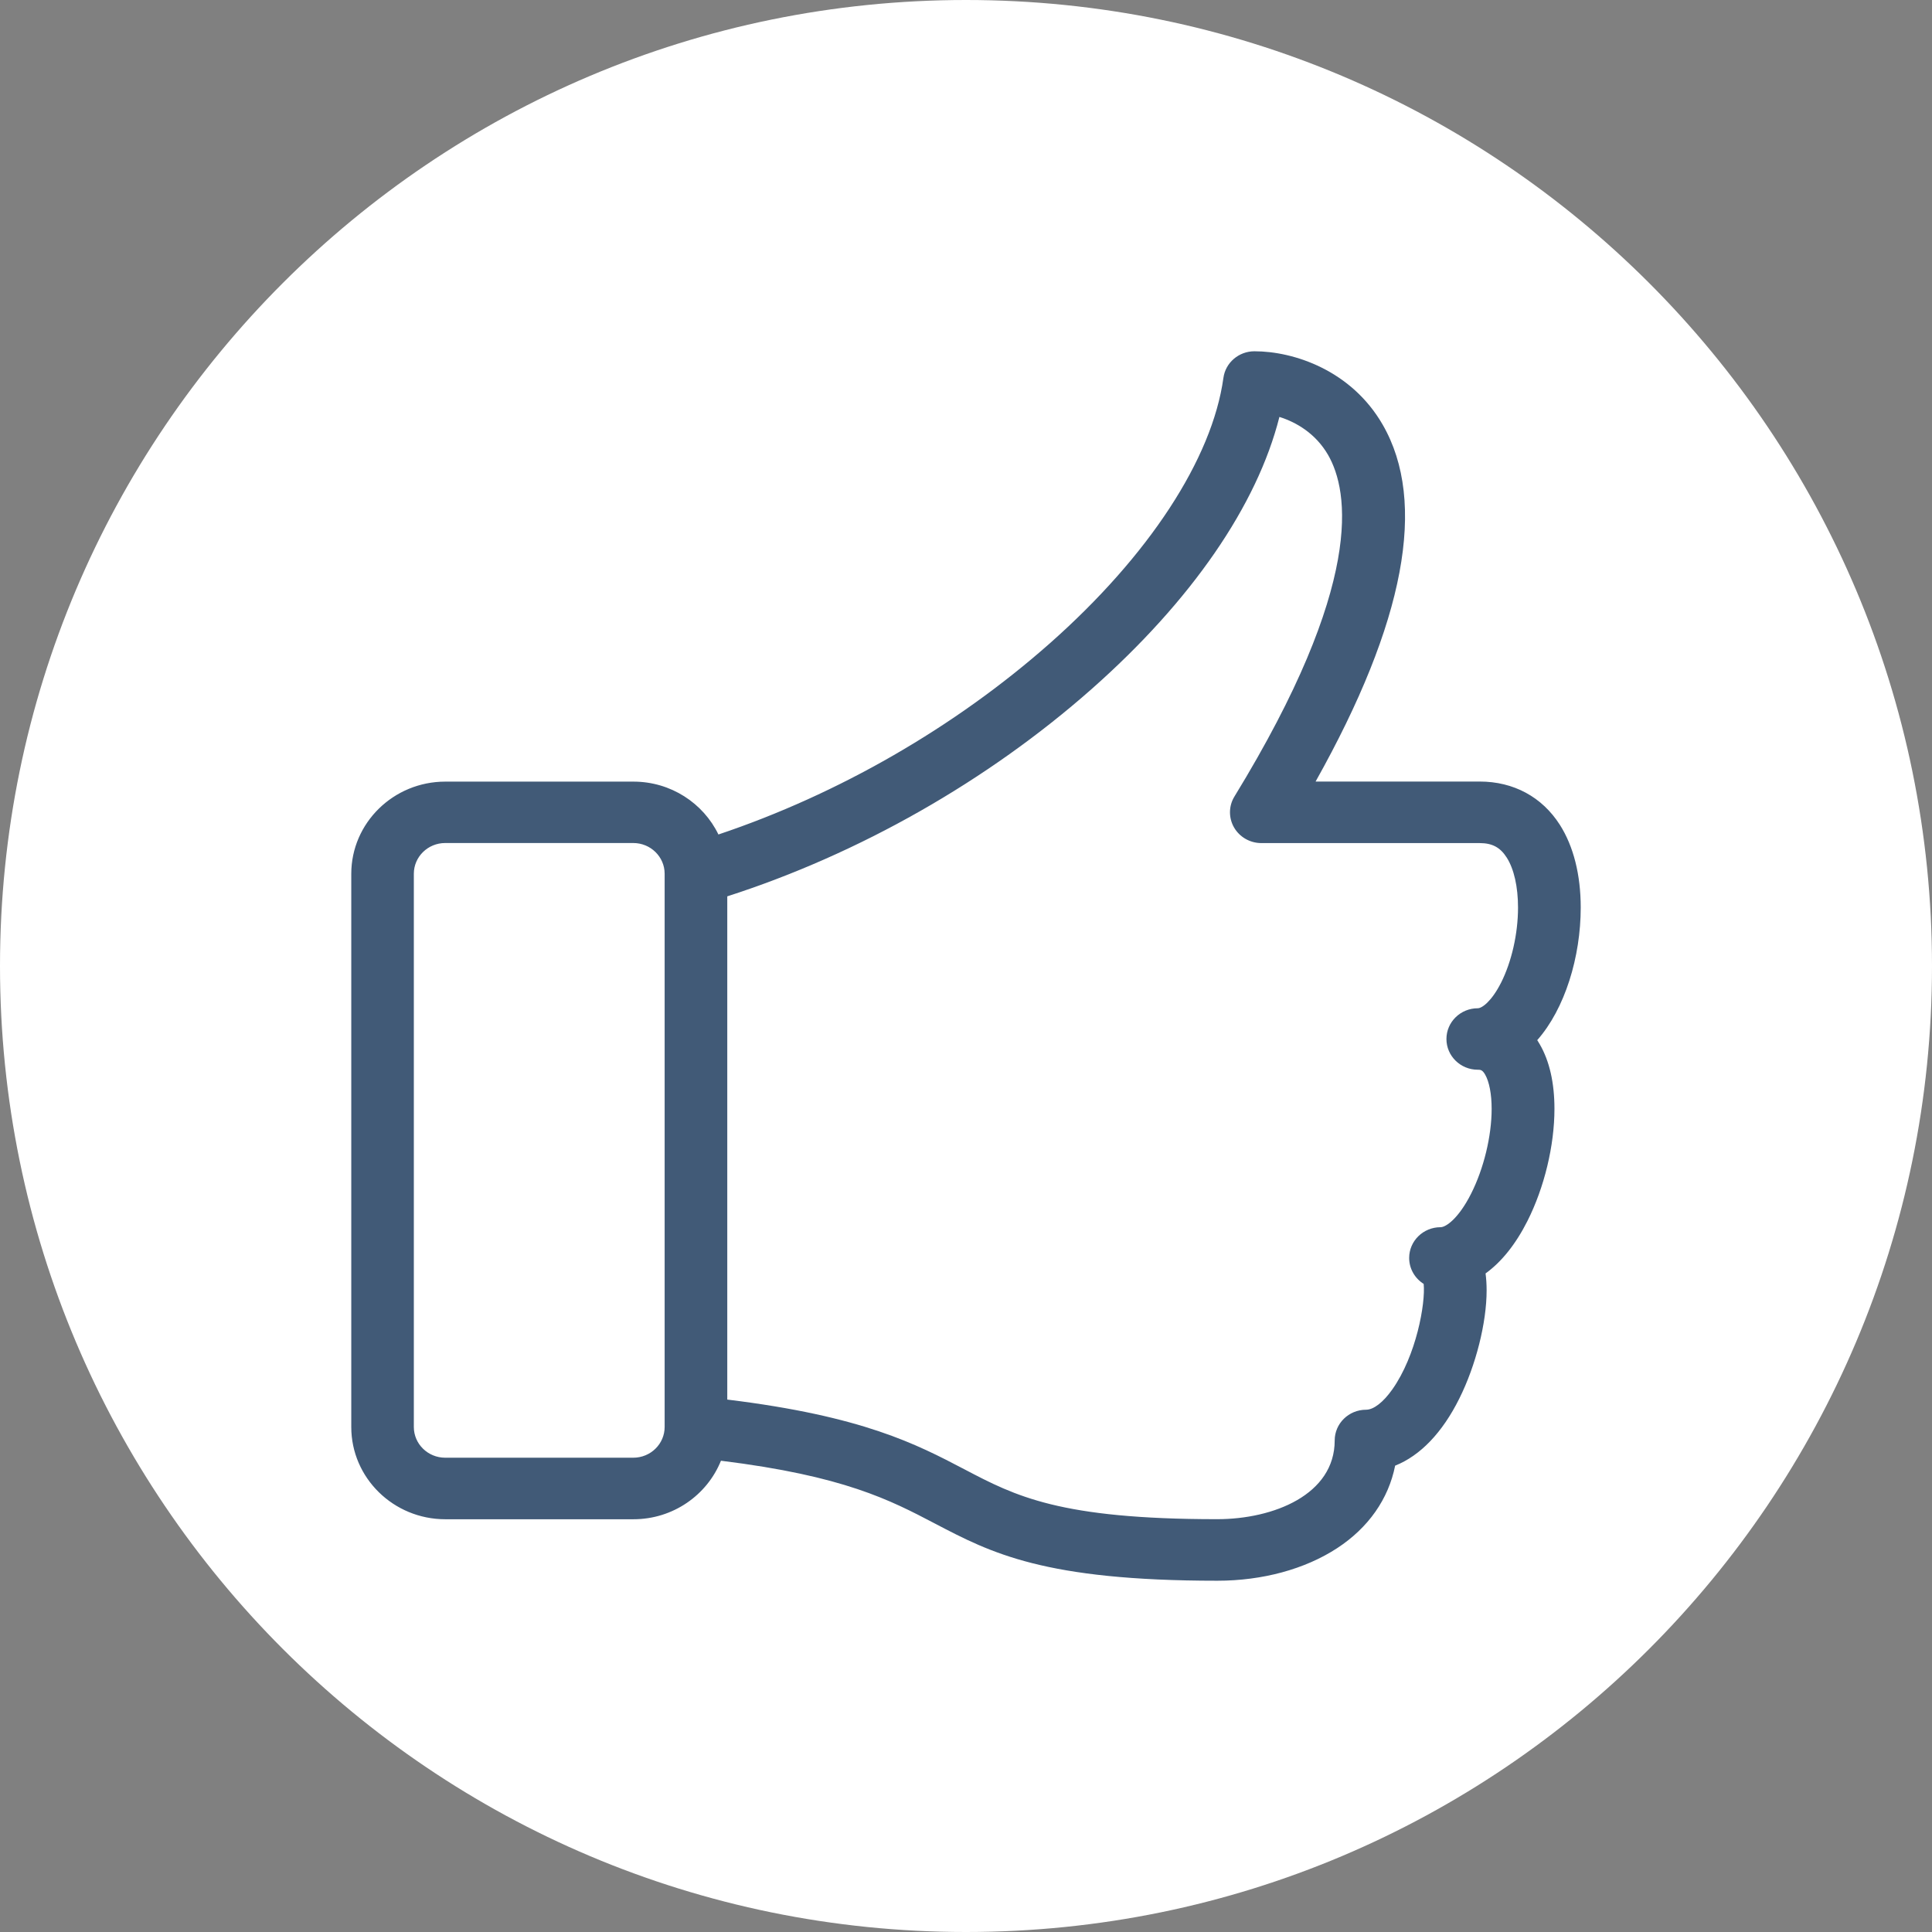 <svg width="55" height="55" viewBox="0 0 55 55" version="1.1" xmlns="http://www.w3.org/2000/svg" xmlns:xlink="http://www.w3.org/1999/xlink">
<rect x="0" y="0" width="55" height="55" fill="#808080" stroke="none"/>
<title>lnr-thumbs-up</title>
<desc>Created using Figma</desc>
<g id="Canvas" transform="translate(-3029 -1051)">
<g id="lnr-thumbs-up">
<g id="Ellipse 2.1">
<use xlink:href="#path0_fill" transform="translate(3029 1051)" fill="#FFFFFF"/>
</g>
<g id="Vector">
<use xlink:href="#path1_fill" transform="translate(3039 1061)" fill="#415A77"/>
<mask id="mask0_outline_out">
<rect id="mask0_outline_inv" fill="white" x="-1" y="-1" width="37" height="37" transform="translate(3039 1061)"/>
<use xlink:href="#path1_fill" fill="black" transform="translate(3039 1061)"/>
</mask>
<g mask="url(#mask0_outline_out)">
<use xlink:href="#path2_stroke_2x" transform="translate(3039 1061)" fill="#415A77"/>
</g>
</g>
</g>
</g>
<defs>
<path id="path0_fill" d="M 55 27.5C 55 42.688 42.688 55 27.5 55C 12.312 55 0 42.688 0 27.5C 0 12.312 12.312 0 27.5 0C 42.688 0 55 12.312 55 27.5Z"/>
<path id="path1_fill" d="M 33.76 19.613C 34.55 18.719 35 17.242 35 15.835C 35 14.906 34.795 14.092 34.406 13.481C 33.899 12.687 33.088 12.249 32.124 12.249L 27.452 12.249C 29.995 7.715 30.638 4.3 29.361 2.088C 28.471 0.546 26.84 0 25.711 0C 25.265 0 24.887 0.324 24.828 0.758C 24.508 3.066 22.707 5.82 19.887 8.314C 17.185 10.703 13.865 12.612 10.452 13.756C 10.022 12.867 9.099 12.251 8.032 12.251L 2.677 12.251C 1.201 12.251 1.69552e-10 13.429 1.69552e-10 14.876L 1.69552e-10 30.625C 1.69552e-10 32.072 1.201 33.25 2.677 33.25L 8.032 33.25C 9.164 33.25 10.131 32.559 10.524 31.584C 14.024 32.015 15.341 32.704 16.617 33.373C 18.215 34.209 19.721 35 24.655 35C 25.94 35 27.15 34.671 28.064 34.074C 28.956 33.492 29.527 32.673 29.717 31.724C 30.429 31.441 31.061 30.786 31.544 29.813C 32.016 28.867 32.321 27.657 32.321 26.732C 32.321 26.558 32.31 26.399 32.291 26.252C 32.742 25.927 33.147 25.424 33.481 24.763C 33.963 23.809 34.252 22.614 34.252 21.568C 34.252 20.826 34.111 20.208 33.834 19.729C 33.811 19.69 33.788 19.651 33.765 19.615L 33.76 19.613ZM 8.028 31.498L 2.674 31.498C 2.181 31.498 1.781 31.106 1.781 30.623L 1.781 14.874C 1.781 14.391 2.181 13.999 2.674 13.999L 8.028 13.999C 8.521 13.999 8.921 14.391 8.921 14.874L 8.921 30.622L 8.921 30.623C 8.921 31.106 8.521 31.498 8.028 31.498L 8.028 31.498ZM 32.73 17.979C 32.46 18.511 32.187 18.703 32.069 18.703C 31.577 18.703 31.177 19.095 31.177 19.578C 31.177 20.061 31.577 20.453 32.069 20.453C 32.144 20.453 32.198 20.453 32.278 20.59C 32.396 20.794 32.464 21.149 32.464 21.566C 32.464 22.345 32.239 23.27 31.878 23.984C 31.525 24.683 31.166 24.936 31.009 24.936C 30.516 24.936 30.116 25.328 30.116 25.811C 30.116 26.121 30.281 26.394 30.529 26.55C 30.584 27.104 30.32 28.588 29.635 29.556C 29.376 29.922 29.103 30.132 28.889 30.132C 28.396 30.132 27.996 30.524 27.996 31.007C 27.996 32.547 26.261 33.248 24.649 33.248C 20.164 33.248 18.907 32.59 17.453 31.827C 16.093 31.115 14.565 30.314 10.704 29.843L 10.704 15.517C 14.454 14.311 18.115 12.232 21.078 9.614C 23.921 7.101 25.788 4.385 26.422 1.869C 26.907 2.021 27.455 2.343 27.807 2.95C 28.403 3.983 28.849 6.618 25.142 12.675C 24.976 12.944 24.973 13.282 25.131 13.557C 25.29 13.831 25.587 14.001 25.908 14.001L 32.124 14.001C 32.48 14.001 32.708 14.123 32.892 14.411C 33.101 14.738 33.215 15.245 33.215 15.837C 33.215 16.579 33.033 17.38 32.73 17.98L 32.73 17.979Z"/>
<path id="path2_stroke_2x" d="M 33.76 19.613L 33.385 19.282L 32.881 19.852L 33.604 20.088L 33.76 19.613ZM 34.406 13.481L 34.827 13.213L 34.827 13.212L 34.406 13.481ZM 27.452 12.249L 27.016 12.005L 26.598 12.749L 27.452 12.749L 27.452 12.249ZM 29.361 2.088L 29.795 1.838L 29.794 1.838L 29.361 2.088ZM 24.828 0.758L 25.323 0.826L 25.323 0.825L 24.828 0.758ZM 19.887 8.314L 20.218 8.688L 20.218 8.688L 19.887 8.314ZM 10.452 13.756L 10.002 13.974L 10.194 14.37L 10.611 14.23L 10.452 13.756ZM 10.524 31.584L 10.585 31.088L 10.204 31.041L 10.06 31.397L 10.524 31.584ZM 16.617 33.373L 16.385 33.816L 16.385 33.816L 16.617 33.373ZM 28.064 34.074L 27.791 33.656L 27.791 33.656L 28.064 34.074ZM 29.717 31.724L 29.532 31.26L 29.279 31.36L 29.226 31.626L 29.717 31.724ZM 31.544 29.813L 31.097 29.59L 31.097 29.591L 31.544 29.813ZM 32.291 26.252L 31.998 25.847L 31.755 26.022L 31.795 26.318L 32.291 26.252ZM 33.481 24.763L 33.035 24.538L 33.035 24.538L 33.481 24.763ZM 33.834 19.729L 34.268 19.479L 34.263 19.47L 33.834 19.729ZM 33.765 19.615L 34.188 19.348L 34.091 19.195L 33.92 19.14L 33.765 19.615ZM 32.73 17.979L 33.23 17.979L 32.284 17.753L 32.73 17.979ZM 32.278 20.59L 32.711 20.34L 32.709 20.336L 32.278 20.59ZM 31.878 23.984L 32.324 24.21L 32.325 24.21L 31.878 23.984ZM 30.529 26.55L 31.026 26.5L 31.002 26.256L 30.795 26.126L 30.529 26.55ZM 29.635 29.556L 29.227 29.267L 29.227 29.267L 29.635 29.556ZM 17.453 31.827L 17.685 31.385L 17.685 31.384L 17.453 31.827ZM 10.704 29.843L 10.204 29.843L 10.204 30.286L 10.643 30.339L 10.704 29.843ZM 10.704 15.517L 10.551 15.04L 10.204 15.152L 10.204 15.517L 10.704 15.517ZM 21.078 9.614L 21.409 9.989L 21.409 9.989L 21.078 9.614ZM 26.422 1.869L 26.571 1.392L 26.066 1.233L 25.937 1.747L 26.422 1.869ZM 27.807 2.95L 28.24 2.7L 28.24 2.7L 27.807 2.95ZM 25.142 12.675L 25.568 12.937L 25.569 12.936L 25.142 12.675ZM 32.892 14.411L 33.313 14.142L 33.313 14.141L 32.892 14.411ZM 32.73 17.98L 32.23 17.98L 33.176 18.206L 32.73 17.98ZM 34.134 19.944C 35.028 18.933 35.5 17.325 35.5 15.835L 34.5 15.835C 34.5 17.159 34.072 18.504 33.385 19.282L 34.134 19.944ZM 35.5 15.835C 35.5 14.837 35.28 13.924 34.827 13.213L 33.984 13.75C 34.309 14.261 34.5 14.974 34.5 15.835L 35.5 15.835ZM 34.827 13.212C 34.226 12.27 33.254 11.749 32.124 11.749L 32.124 12.749C 32.922 12.749 33.572 13.104 33.984 13.75L 34.827 13.212ZM 32.124 11.749L 27.452 11.749L 27.452 12.749L 32.124 12.749L 32.124 11.749ZM 27.888 12.494C 29.174 10.201 29.998 8.16 30.33 6.39C 30.664 4.618 30.511 3.079 29.795 1.838L 28.928 2.338C 29.488 3.308 29.652 4.583 29.348 6.205C 29.042 7.829 28.273 9.764 27.016 12.005L 27.888 12.494ZM 29.794 1.838C 28.792 0.103 26.969 -0.5 25.711 -0.5L 25.711 0.5C 26.71 0.5 28.149 0.989 28.929 2.338L 29.794 1.838ZM 25.711 -0.5C 25.023 -0.5 24.426 0 24.332 0.69L 25.323 0.825C 25.348 0.647 25.507 0.5 25.711 0.5L 25.711 -0.5ZM 24.333 0.689C 24.037 2.825 22.338 5.479 19.556 7.939L 20.218 8.688C 23.076 6.161 24.98 3.307 25.323 0.826L 24.333 0.689ZM 19.556 7.939C 16.904 10.283 13.643 12.159 10.293 13.282L 10.611 14.23C 14.087 13.065 17.465 11.122 20.218 8.688L 19.556 7.939ZM 10.902 13.538C 10.391 12.48 9.295 11.751 8.032 11.751L 8.032 12.751C 8.904 12.751 9.654 13.254 10.002 13.974L 10.902 13.538ZM 8.032 11.751L 2.677 11.751L 2.677 12.751L 8.032 12.751L 8.032 11.751ZM 2.677 11.751C 0.934 11.751 -0.5 13.143 -0.5 14.876L 0.5 14.876C 0.5 13.714 1.468 12.751 2.677 12.751L 2.677 11.751ZM -0.5 14.876L -0.5 30.625L 0.5 30.625L 0.5 14.876L -0.5 14.876ZM -0.5 30.625C -0.5 32.358 0.934 33.75 2.677 33.75L 2.677 32.75C 1.468 32.75 0.5 31.787 0.5 30.625L -0.5 30.625ZM 2.677 33.75L 8.032 33.75L 8.032 32.75L 2.677 32.75L 2.677 33.75ZM 8.032 33.75C 9.371 33.75 10.52 32.932 10.988 31.771L 10.06 31.397C 9.742 32.186 8.956 32.75 8.032 32.75L 8.032 33.75ZM 10.463 32.08C 13.89 32.502 15.15 33.168 16.385 33.816L 16.849 32.93C 15.533 32.24 14.158 31.527 10.585 31.088L 10.463 32.08ZM 16.385 33.816C 17.188 34.236 18.008 34.667 19.262 34.985C 20.509 35.301 22.163 35.5 24.655 35.5L 24.655 34.5C 22.213 34.5 20.647 34.304 19.508 34.015C 18.376 33.728 17.644 33.346 16.849 32.93L 16.385 33.816ZM 24.655 35.5C 26.02 35.5 27.329 35.151 28.337 34.493L 27.791 33.656C 26.971 34.191 25.86 34.5 24.655 34.5L 24.655 35.5ZM 28.337 34.493C 29.331 33.844 29.989 32.914 30.207 31.822L 29.226 31.626C 29.066 32.431 28.581 33.139 27.791 33.656L 28.337 34.493ZM 29.902 32.189C 30.766 31.845 31.475 31.076 31.992 30.036L 31.097 29.591C 30.646 30.496 30.092 31.037 29.532 31.26L 29.902 32.189ZM 31.992 30.036C 32.493 29.03 32.821 27.745 32.821 26.732L 31.821 26.732C 31.821 27.57 31.539 28.703 31.097 29.59L 31.992 30.036ZM 32.821 26.732C 32.821 26.538 32.809 26.356 32.786 26.186L 31.795 26.318C 31.811 26.442 31.821 26.579 31.821 26.732L 32.821 26.732ZM 32.583 26.658C 33.116 26.274 33.568 25.701 33.927 24.988L 33.035 24.538C 32.727 25.148 32.368 25.58 31.998 25.847L 32.583 26.658ZM 33.927 24.988C 34.444 23.967 34.752 22.695 34.752 21.568L 33.752 21.568C 33.752 22.534 33.482 23.652 33.035 24.538L 33.927 24.988ZM 34.752 21.568C 34.752 20.766 34.6 20.055 34.267 19.479L 33.401 19.978C 33.622 20.361 33.752 20.885 33.752 21.568L 34.752 21.568ZM 34.263 19.47C 34.24 19.433 34.214 19.39 34.188 19.348L 33.342 19.882C 33.362 19.913 33.383 19.947 33.406 19.987L 34.263 19.47ZM 33.92 19.14L 33.915 19.138L 33.604 20.088L 33.61 20.09L 33.92 19.14ZM 8.028 30.998L 2.674 30.998L 2.674 31.998L 8.028 31.998L 8.028 30.998ZM 2.674 30.998C 2.448 30.998 2.281 30.821 2.281 30.623L 1.281 30.623C 1.281 31.392 1.914 31.998 2.674 31.998L 2.674 30.998ZM 2.281 30.623L 2.281 14.874L 1.281 14.874L 1.281 30.623L 2.281 30.623ZM 2.281 14.874C 2.281 14.677 2.448 14.499 2.674 14.499L 2.674 13.499C 1.914 13.499 1.281 14.106 1.281 14.874L 2.281 14.874ZM 2.674 14.499L 8.028 14.499L 8.028 13.499L 2.674 13.499L 2.674 14.499ZM 8.028 14.499C 8.254 14.499 8.421 14.677 8.421 14.874L 9.421 14.874C 9.421 14.106 8.788 13.499 8.028 13.499L 8.028 14.499ZM 8.421 14.874L 8.421 30.622L 9.421 30.622L 9.421 14.874L 8.421 14.874ZM 8.421 30.622L 8.421 30.623L 9.421 30.623L 9.421 30.622L 8.421 30.622ZM 8.421 30.623C 8.421 30.821 8.254 30.998 8.028 30.998L 8.028 31.998C 8.788 31.998 9.421 31.392 9.421 30.623L 8.421 30.623ZM 32.284 17.753C 32.167 17.982 32.062 18.115 31.992 18.184C 31.975 18.2 31.962 18.212 31.952 18.22C 31.942 18.227 31.937 18.23 31.937 18.23C 31.937 18.23 31.947 18.224 31.965 18.218C 31.982 18.213 32.018 18.203 32.069 18.203L 32.069 19.203C 32.221 19.203 32.348 19.147 32.431 19.099C 32.524 19.047 32.611 18.977 32.693 18.897C 32.857 18.736 33.022 18.507 33.176 18.205L 32.284 17.753ZM 32.069 18.203C 31.31 18.203 30.677 18.81 30.677 19.578L 31.677 19.578C 31.677 19.381 31.843 19.203 32.069 19.203L 32.069 18.203ZM 30.677 19.578C 30.677 20.346 31.31 20.953 32.069 20.953L 32.069 19.953C 31.843 19.953 31.677 19.776 31.677 19.578L 30.677 19.578ZM 32.069 20.953C 32.122 20.953 32.032 20.961 31.941 20.914C 31.851 20.867 31.826 20.807 31.847 20.843L 32.709 20.336C 32.65 20.236 32.557 20.107 32.402 20.026C 32.245 19.945 32.091 19.953 32.069 19.953L 32.069 20.953ZM 31.845 20.839C 31.897 20.93 31.964 21.18 31.964 21.566L 32.964 21.566C 32.964 21.119 32.895 20.658 32.711 20.34L 31.845 20.839ZM 31.964 21.566C 31.964 22.264 31.758 23.112 31.432 23.759L 32.325 24.21C 32.719 23.428 32.964 22.426 32.964 21.566L 31.964 21.566ZM 31.432 23.759C 31.274 24.071 31.126 24.261 31.02 24.365C 30.966 24.418 30.93 24.442 30.915 24.451C 30.891 24.464 30.927 24.436 31.009 24.436L 31.009 25.436C 31.169 25.436 31.309 25.377 31.408 25.321C 31.515 25.26 31.62 25.177 31.72 25.079C 31.921 24.882 32.129 24.596 32.324 24.21L 31.432 23.759ZM 31.009 24.436C 30.25 24.436 29.616 25.043 29.616 25.811L 30.616 25.811C 30.616 25.614 30.783 25.436 31.009 25.436L 31.009 24.436ZM 29.616 25.811C 29.616 26.303 29.878 26.731 30.263 26.973L 30.795 26.126C 30.684 26.057 30.616 25.939 30.616 25.811L 29.616 25.811ZM 30.031 26.599C 30.051 26.793 30.013 27.238 29.875 27.773C 29.739 28.299 29.522 28.85 29.227 29.267L 30.043 29.845C 30.432 29.295 30.69 28.619 30.844 28.023C 30.995 27.436 31.062 26.861 31.026 26.5L 30.031 26.599ZM 29.227 29.267C 29.117 29.422 29.017 29.526 28.94 29.585C 28.854 29.651 28.839 29.632 28.889 29.632L 28.889 30.632C 29.152 30.632 29.381 30.508 29.55 30.377C 29.728 30.24 29.894 30.055 30.043 29.845L 29.227 29.267ZM 28.889 29.632C 28.129 29.632 27.496 30.238 27.496 31.007L 28.496 31.007C 28.496 30.809 28.663 30.632 28.889 30.632L 28.889 29.632ZM 27.496 31.007C 27.496 31.552 27.202 31.968 26.677 32.272C 26.137 32.585 25.393 32.748 24.649 32.748L 24.649 33.748C 25.517 33.748 26.447 33.561 27.178 33.138C 27.922 32.706 28.496 32.002 28.496 31.007L 27.496 31.007ZM 24.649 32.748C 22.428 32.748 21.037 32.585 20.034 32.339C 19.04 32.094 18.408 31.764 17.685 31.385L 17.221 32.27C 17.952 32.654 18.676 33.034 19.795 33.309C 20.906 33.583 22.385 33.748 24.649 33.748L 24.649 32.748ZM 17.685 31.384C 16.286 30.652 14.7 29.826 10.764 29.347L 10.643 30.339C 14.43 30.801 15.9 31.578 17.221 32.27L 17.685 31.384ZM 11.204 29.843L 11.204 15.517L 10.204 15.517L 10.204 29.843L 11.204 29.843ZM 10.857 15.992C 14.673 14.766 18.394 12.652 21.409 9.989L 20.747 9.239C 17.836 11.811 14.236 13.856 10.551 15.04L 10.857 15.992ZM 21.409 9.989C 24.296 7.438 26.24 4.64 26.907 1.991L 25.937 1.747C 25.337 4.131 23.547 6.765 20.747 9.239L 21.409 9.989ZM 26.272 2.346C 26.672 2.471 27.101 2.729 27.374 3.201L 28.24 2.7C 27.809 1.957 27.142 1.571 26.571 1.392L 26.272 2.346ZM 27.374 3.2C 27.824 3.979 28.403 6.39 24.716 12.414L 25.569 12.936C 29.296 6.847 28.982 3.986 28.24 2.7L 27.374 3.2ZM 24.716 12.412C 24.453 12.84 24.448 13.374 24.698 13.807L 25.564 13.306C 25.497 13.189 25.499 13.048 25.568 12.937L 24.716 12.412ZM 24.698 13.807C 24.948 14.238 25.41 14.501 25.908 14.501L 25.908 13.501C 25.762 13.501 25.632 13.424 25.564 13.306L 24.698 13.807ZM 25.908 14.501L 32.124 14.501L 32.124 13.501L 25.908 13.501L 25.908 14.501ZM 32.124 14.501C 32.245 14.501 32.304 14.521 32.337 14.539C 32.369 14.556 32.413 14.59 32.471 14.68L 33.313 14.141C 33.187 13.944 33.025 13.773 32.808 13.657C 32.592 13.542 32.36 13.501 32.124 13.501L 32.124 14.501ZM 32.471 14.68C 32.608 14.894 32.715 15.293 32.715 15.837L 33.715 15.837C 33.715 15.197 33.594 14.581 33.313 14.142L 32.471 14.68ZM 32.715 15.837C 32.715 16.508 32.548 17.231 32.283 17.755L 33.176 18.206C 33.518 17.529 33.715 16.649 33.715 15.837L 32.715 15.837ZM 33.23 17.98L 33.23 17.979L 32.23 17.979L 32.23 17.98L 33.23 17.98Z"/>
</defs>
</svg>
